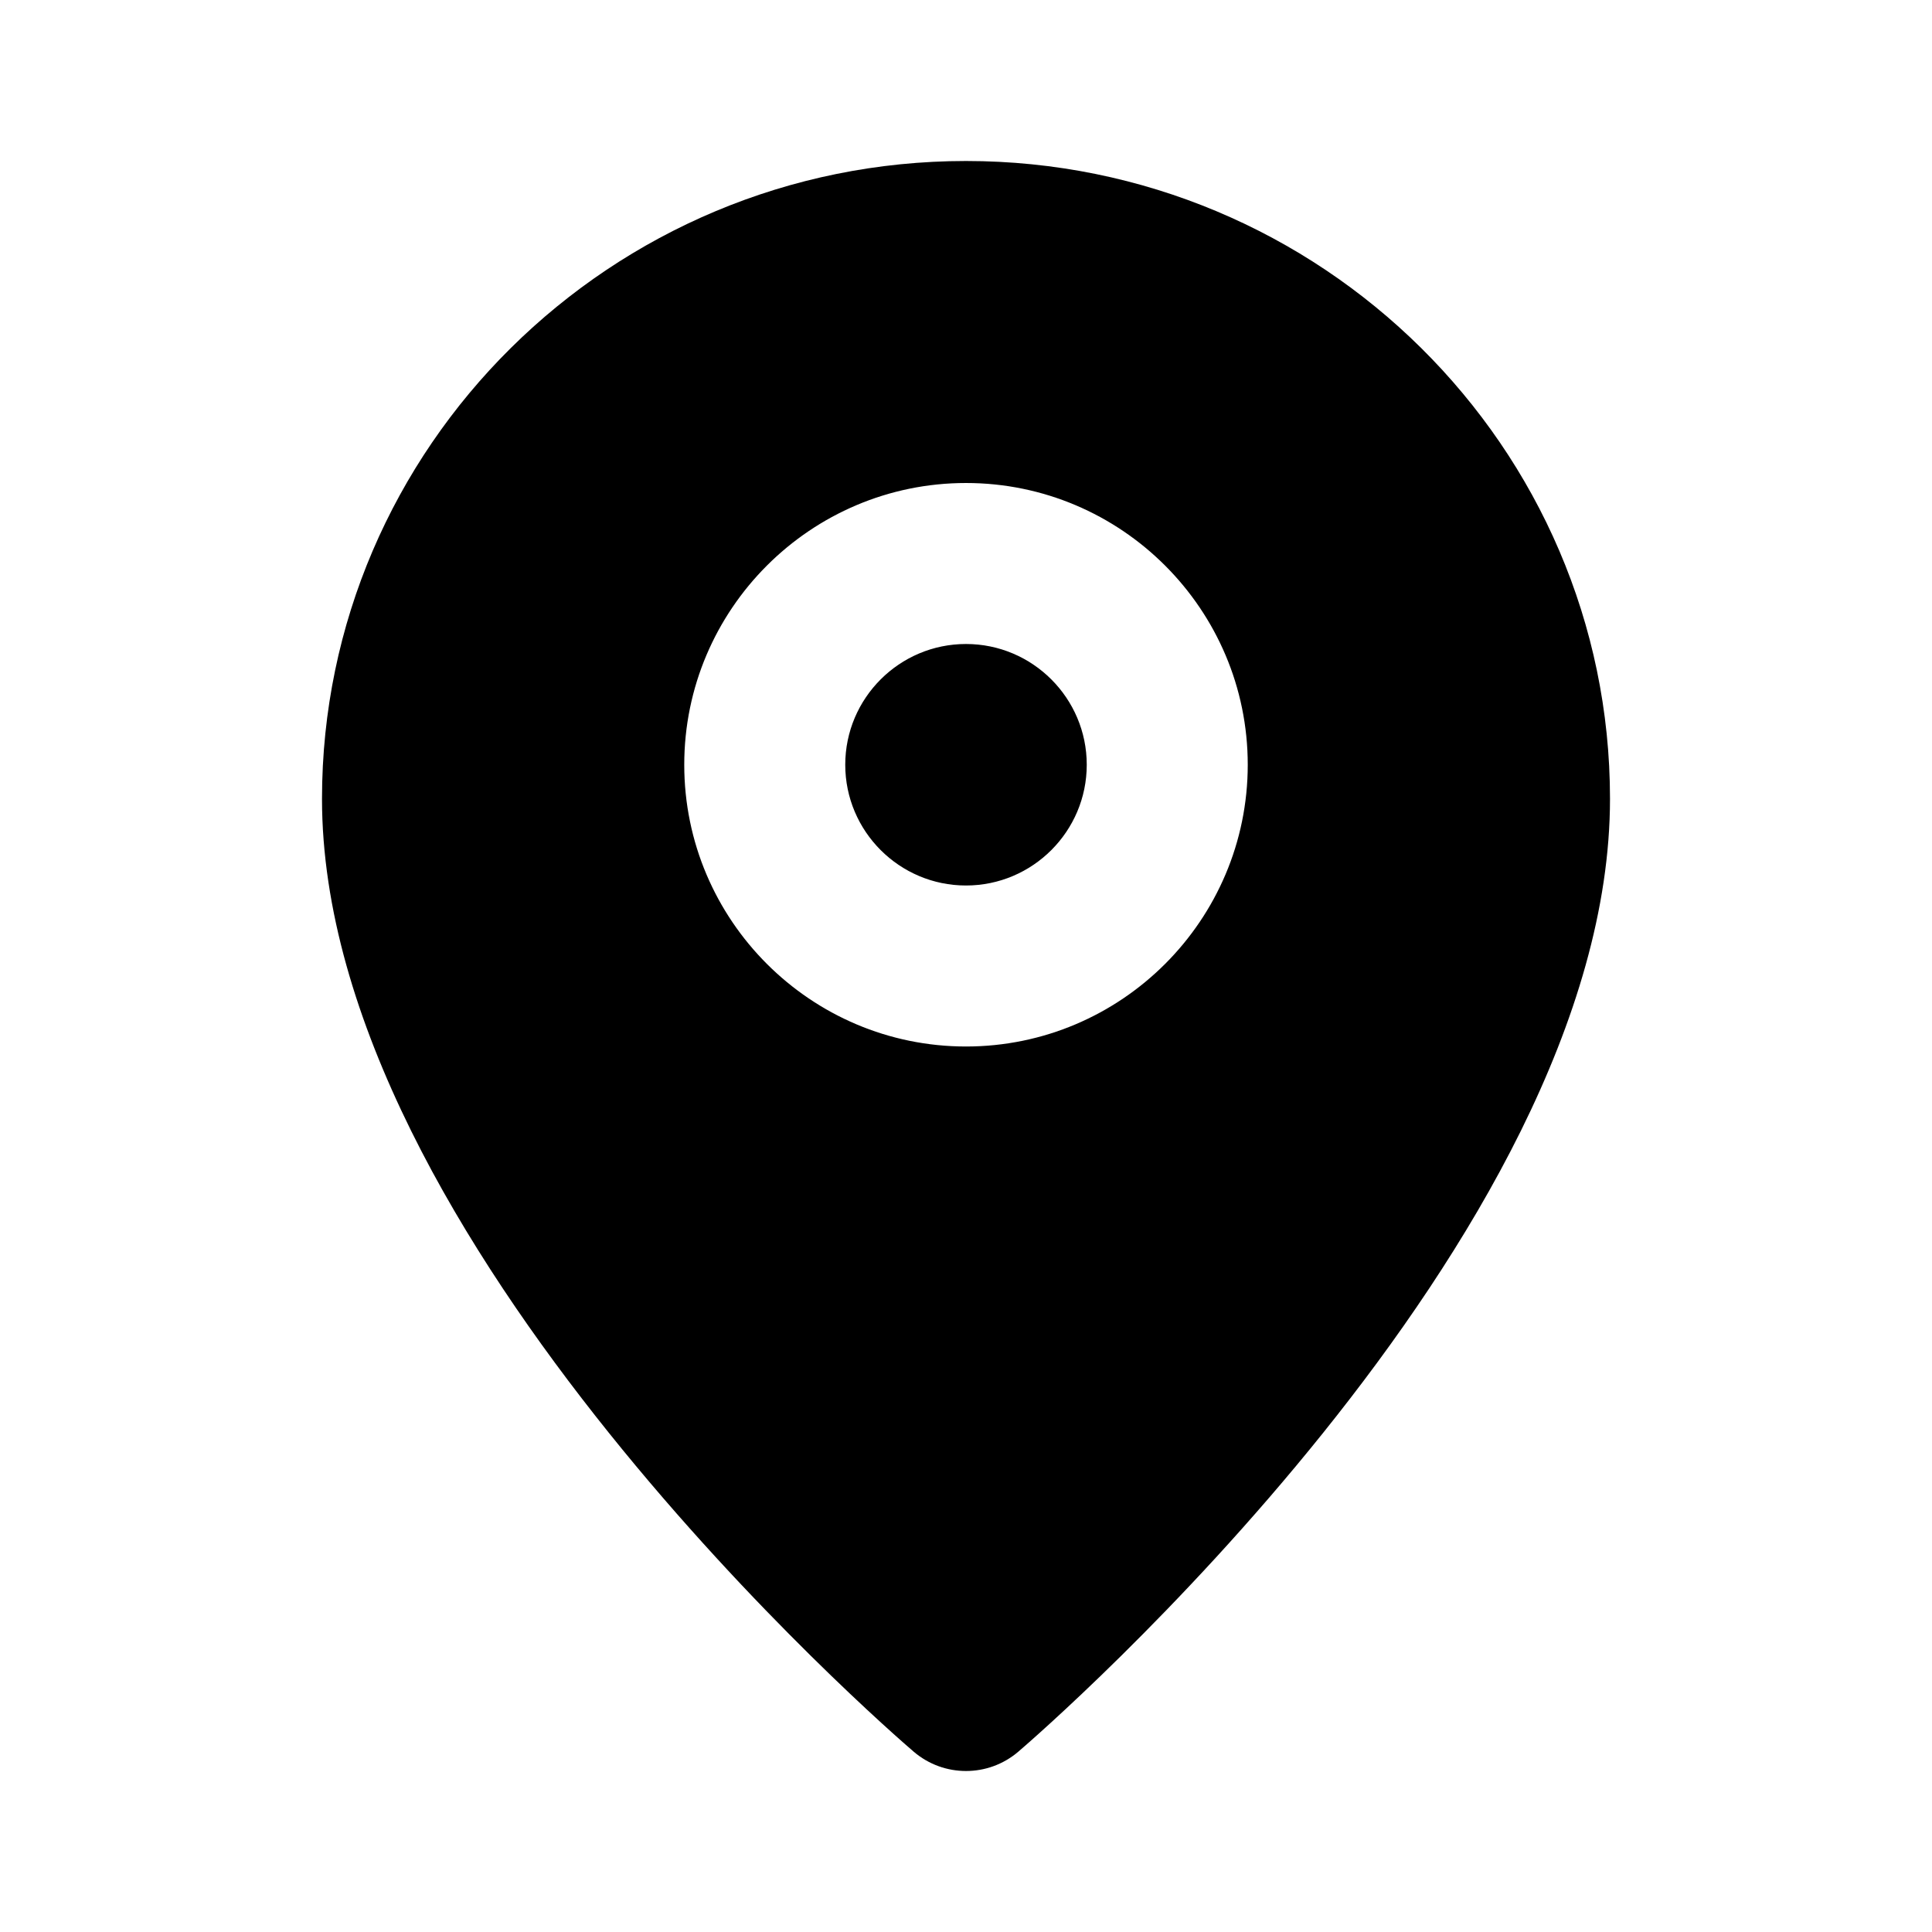 <!-- Generated by IcoMoon.io -->
<svg version="1.1" xmlns="http://www.w3.org/2000/svg" width="1024" height="1024" viewBox="0 0 1024 1024">
<title></title>
<g id="icomoon-ignore">
</g>
<path fill="#000" d="M512 341.333c-35.285 0-64 28.715-64 64s28.715 64 64 64c35.285 0 64-28.715 64-64s-28.715-64-64-64zM512 554.667c-82.347 0-149.333-66.987-149.333-149.333s66.987-149.333 149.333-149.333c82.347 0 149.333 66.987 149.333 149.333s-66.987 149.333-149.333 149.333zM512 85.333c-188.203 0-341.333 151.637-341.333 338.048 0 233.557 300.757 494.037 313.557 505.003 8.021 6.869 17.877 10.283 27.776 10.283s19.755-3.413 27.776-10.283c12.8-10.965 313.557-271.445 313.557-505.003 0-186.411-153.131-338.048-341.333-338.048z"></path>
</svg>
